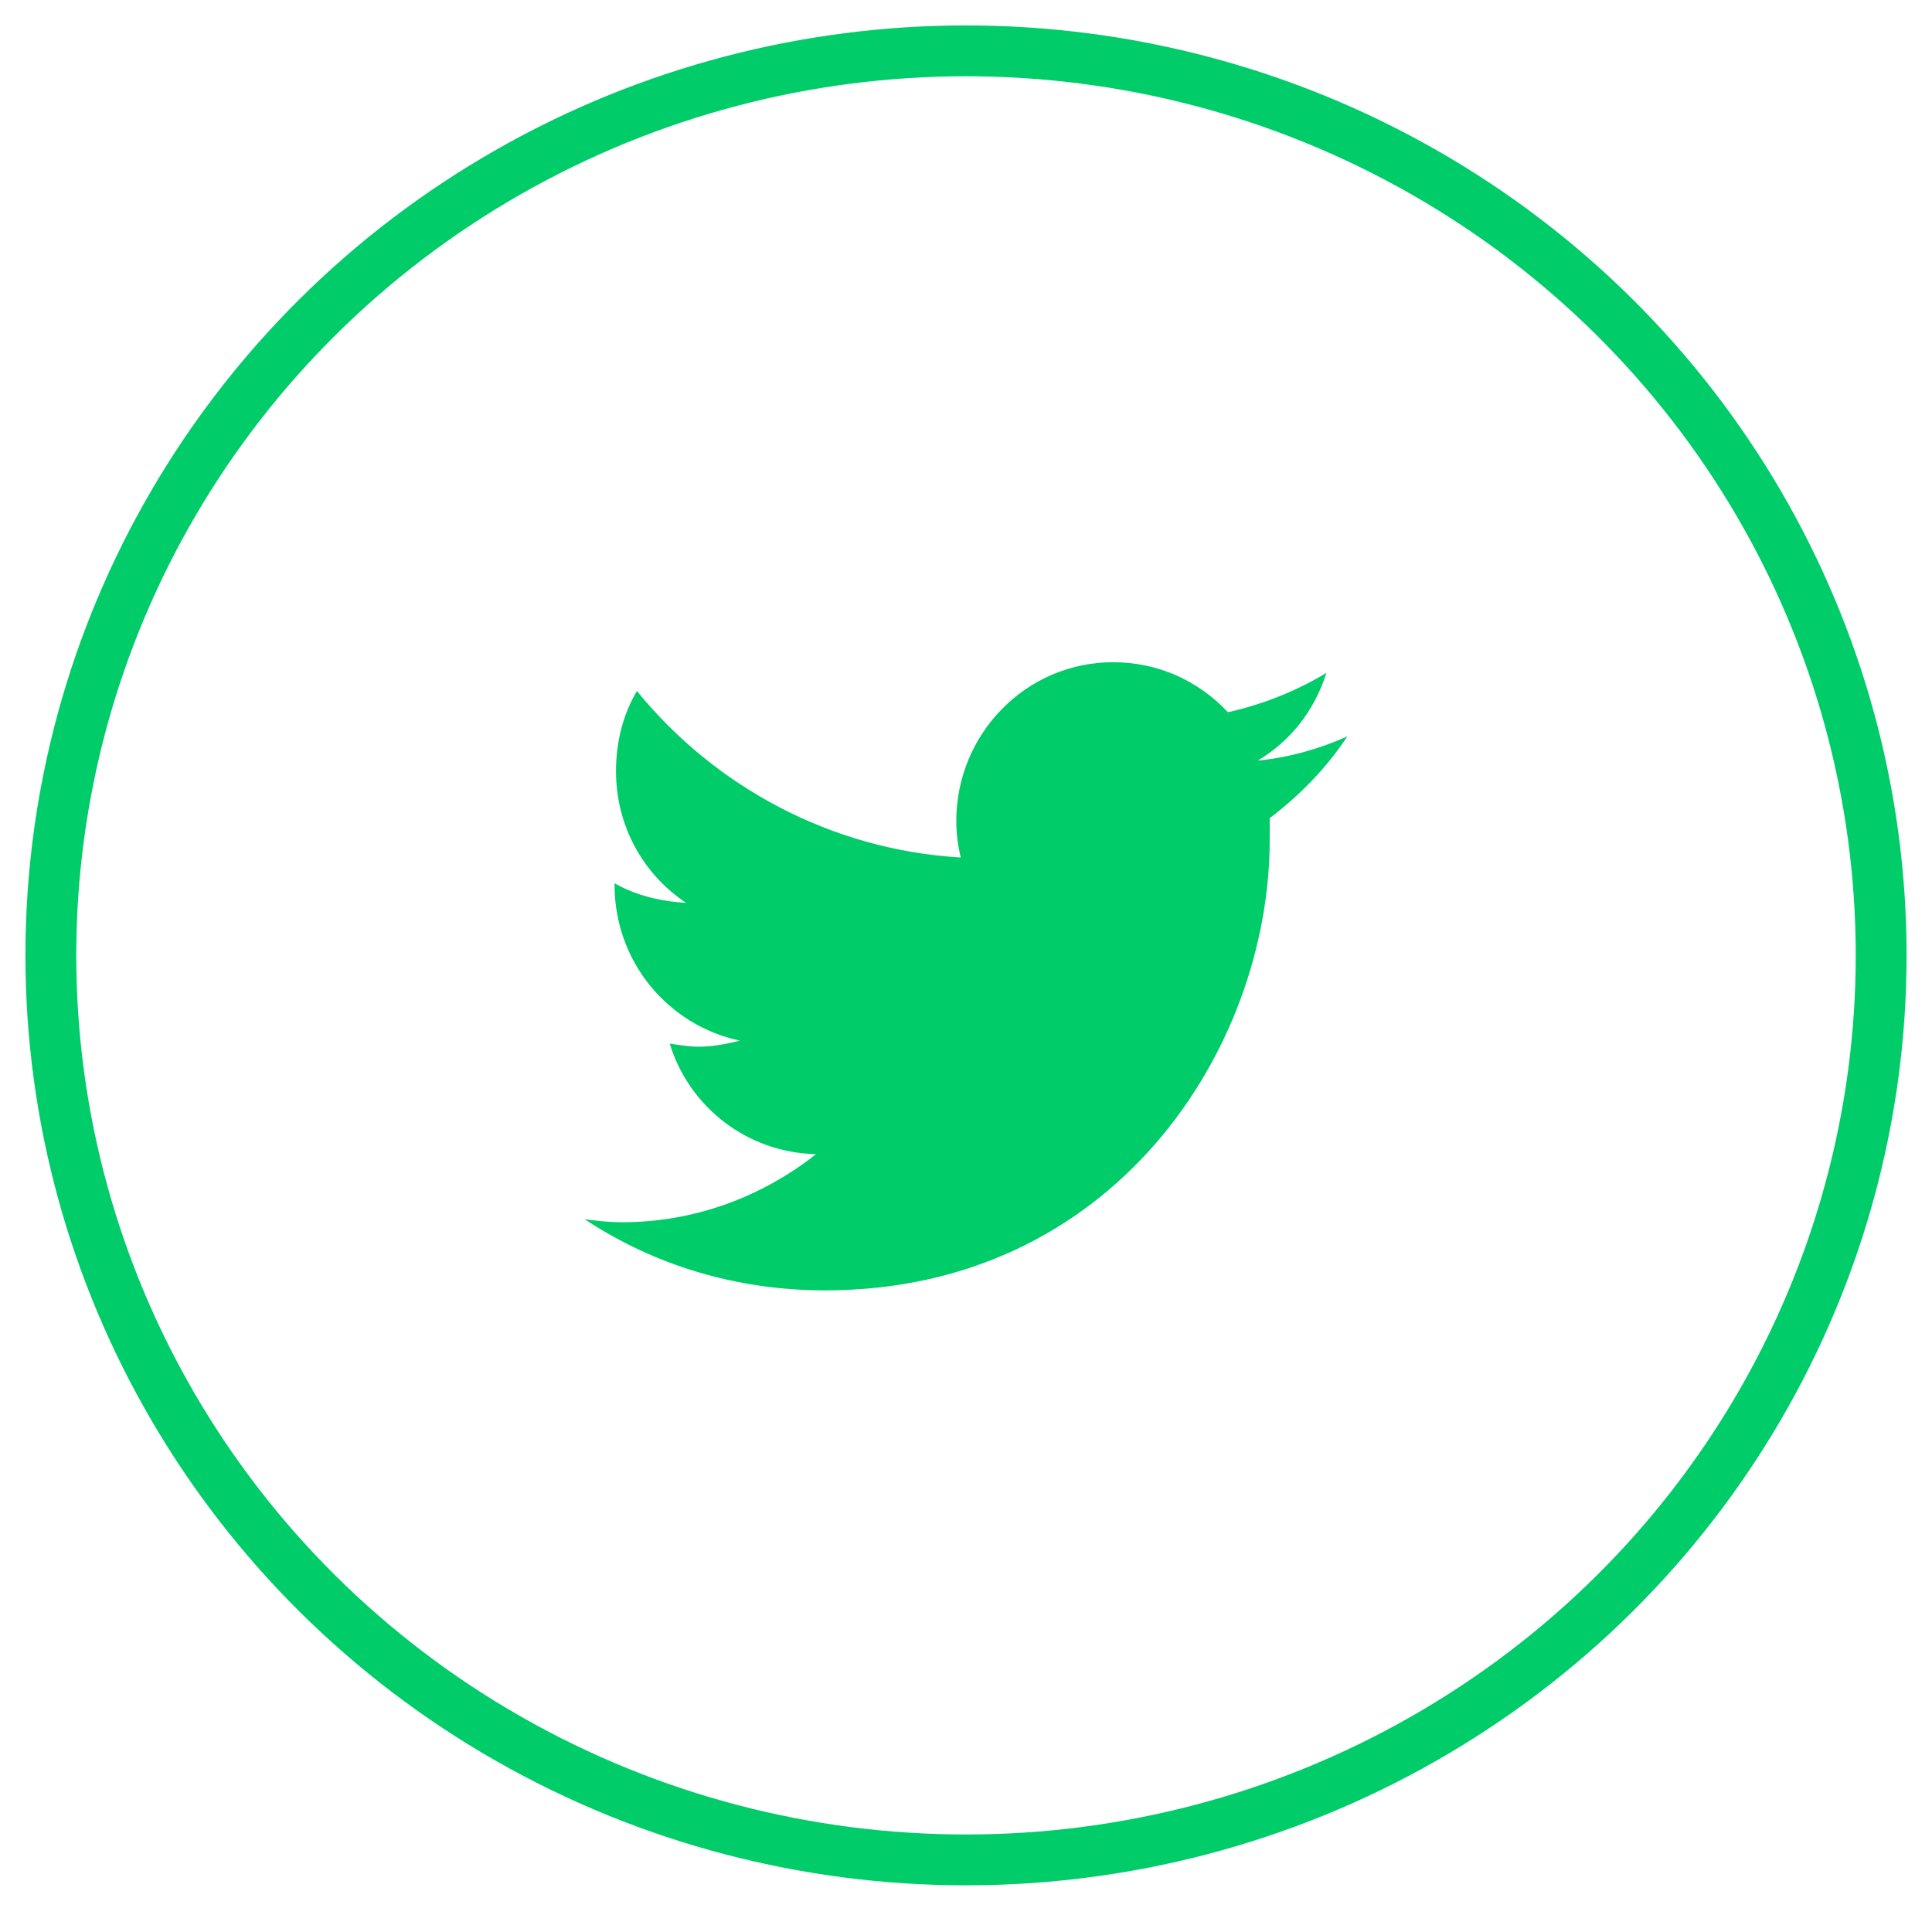 <svg width="38" height="38" viewBox="0 0 38 38" fill="none" xmlns="http://www.w3.org/2000/svg">
<path d="M24.974 16.092C25.561 15.645 26.089 15.109 26.5 14.484C25.972 14.722 25.355 14.901 24.739 14.96C25.384 14.573 25.854 13.978 26.089 13.234C25.502 13.591 24.827 13.859 24.152 14.008C23.565 13.383 22.772 13.025 21.891 13.025C20.189 13.025 18.809 14.425 18.809 16.151C18.809 16.389 18.839 16.628 18.897 16.866C16.343 16.717 14.054 15.467 12.527 13.591C12.263 14.038 12.116 14.573 12.116 15.169C12.116 16.241 12.645 17.193 13.496 17.759C12.997 17.729 12.498 17.61 12.087 17.372V17.402C12.087 18.92 13.144 20.17 14.553 20.468C14.318 20.527 14.024 20.587 13.76 20.587C13.555 20.587 13.379 20.557 13.173 20.527C13.555 21.778 14.7 22.671 16.05 22.701C14.993 23.534 13.672 24.04 12.234 24.04C11.97 24.04 11.735 24.011 11.5 23.981C12.85 24.874 14.465 25.38 16.226 25.38C21.891 25.38 24.974 20.647 24.974 16.509C24.974 16.36 24.974 16.241 24.974 16.092Z" fill="#00CC69"/>
<ellipse cx="19" cy="18.791" rx="18" ry="17.791" stroke="#00CC69"/>
</svg>
